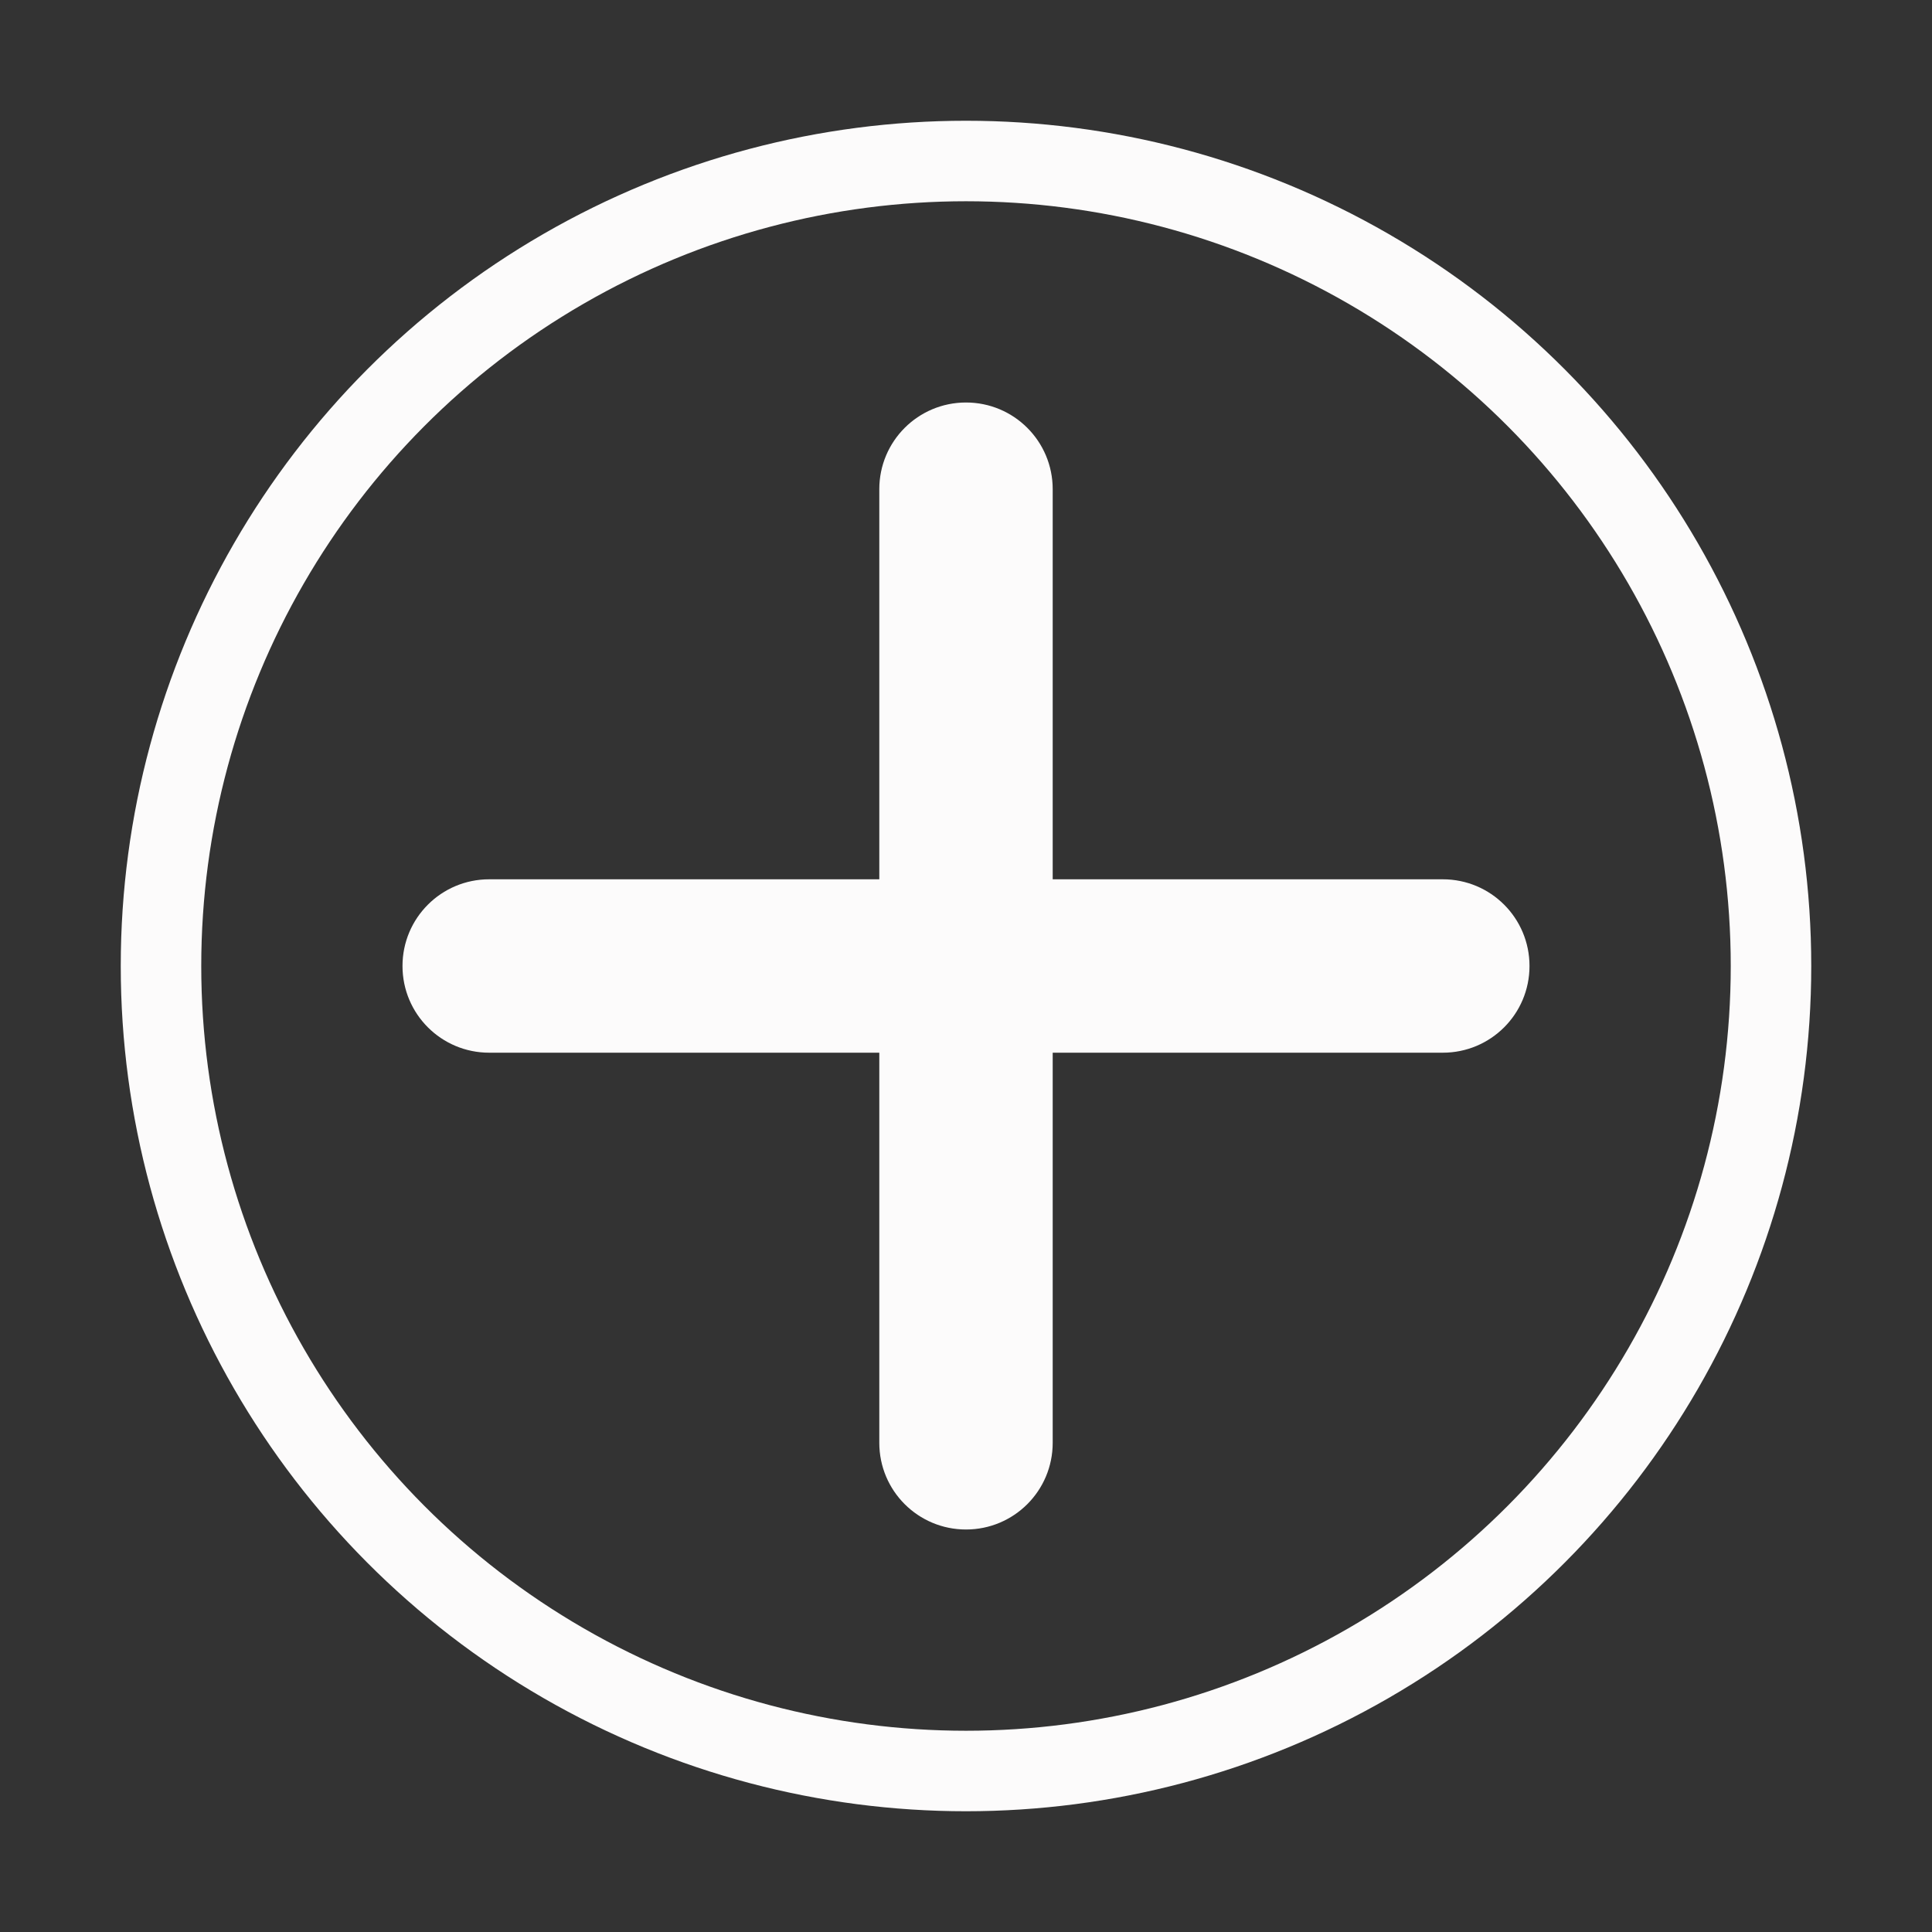 <svg width="48" height="48" viewBox="0 0 48 48" fill="none" xmlns="http://www.w3.org/2000/svg">
<rect x="0" y="0" width="48" height="48" fill="#333333" stroke="none"/>
<circle cx="24" cy="24" r="20" stroke="#FCFBFB" stroke-width="2"/>
<path d="M26.154 12.154C26.154 10.963 25.191 10 24 10C22.809 10 21.846 10.963 21.846 12.154V21.846H12.154C10.963 21.846 10 22.809 10 24C10 25.191 10.963 26.154 12.154 26.154H21.846V35.846C21.846 37.038 22.809 38 24 38C25.191 38 26.154 37.038 26.154 35.846V26.154H35.846C37.038 26.154 38 25.191 38 24C38 22.809 37.038 21.846 35.846 21.846H26.154V12.154Z" fill="#FCFBFB"/>
</svg>
